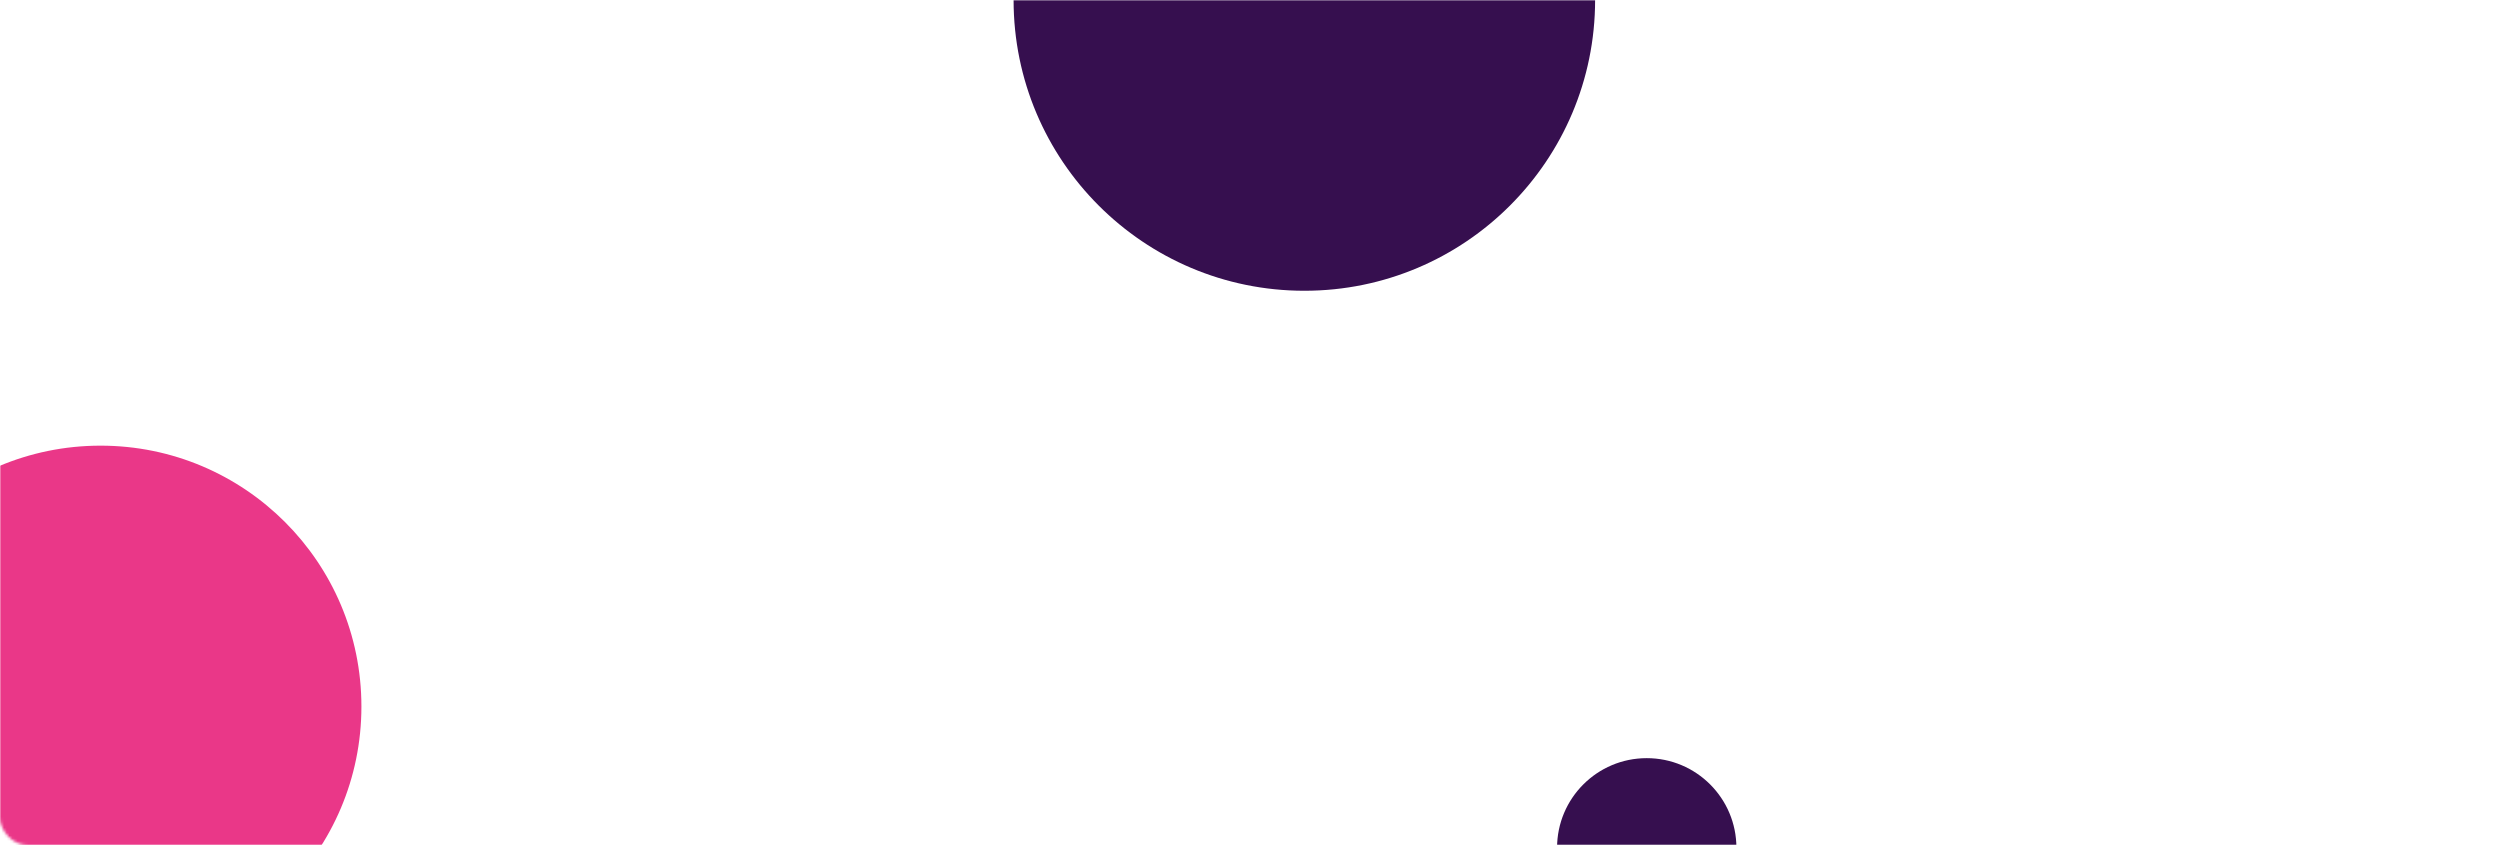 <svg width="920" height="311" viewBox="0 0 920 311" fill="none" xmlns="http://www.w3.org/2000/svg">
<mask id="mask0" mask-type="alpha" maskUnits="userSpaceOnUse" x="0" y="0" width="920" height="311">
<rect width="920" height="311" rx="10" fill="#F1F1F1"/>
</mask>
<g mask="url(#mask0)">
<circle cx="480" r="107" fill="#360F4F"/>
<circle cx="606" cy="312" r="33" fill="#360F4F"/>
<circle cx="37" cy="260" r="96" fill="#EA3788"/>
</g>
</svg>

